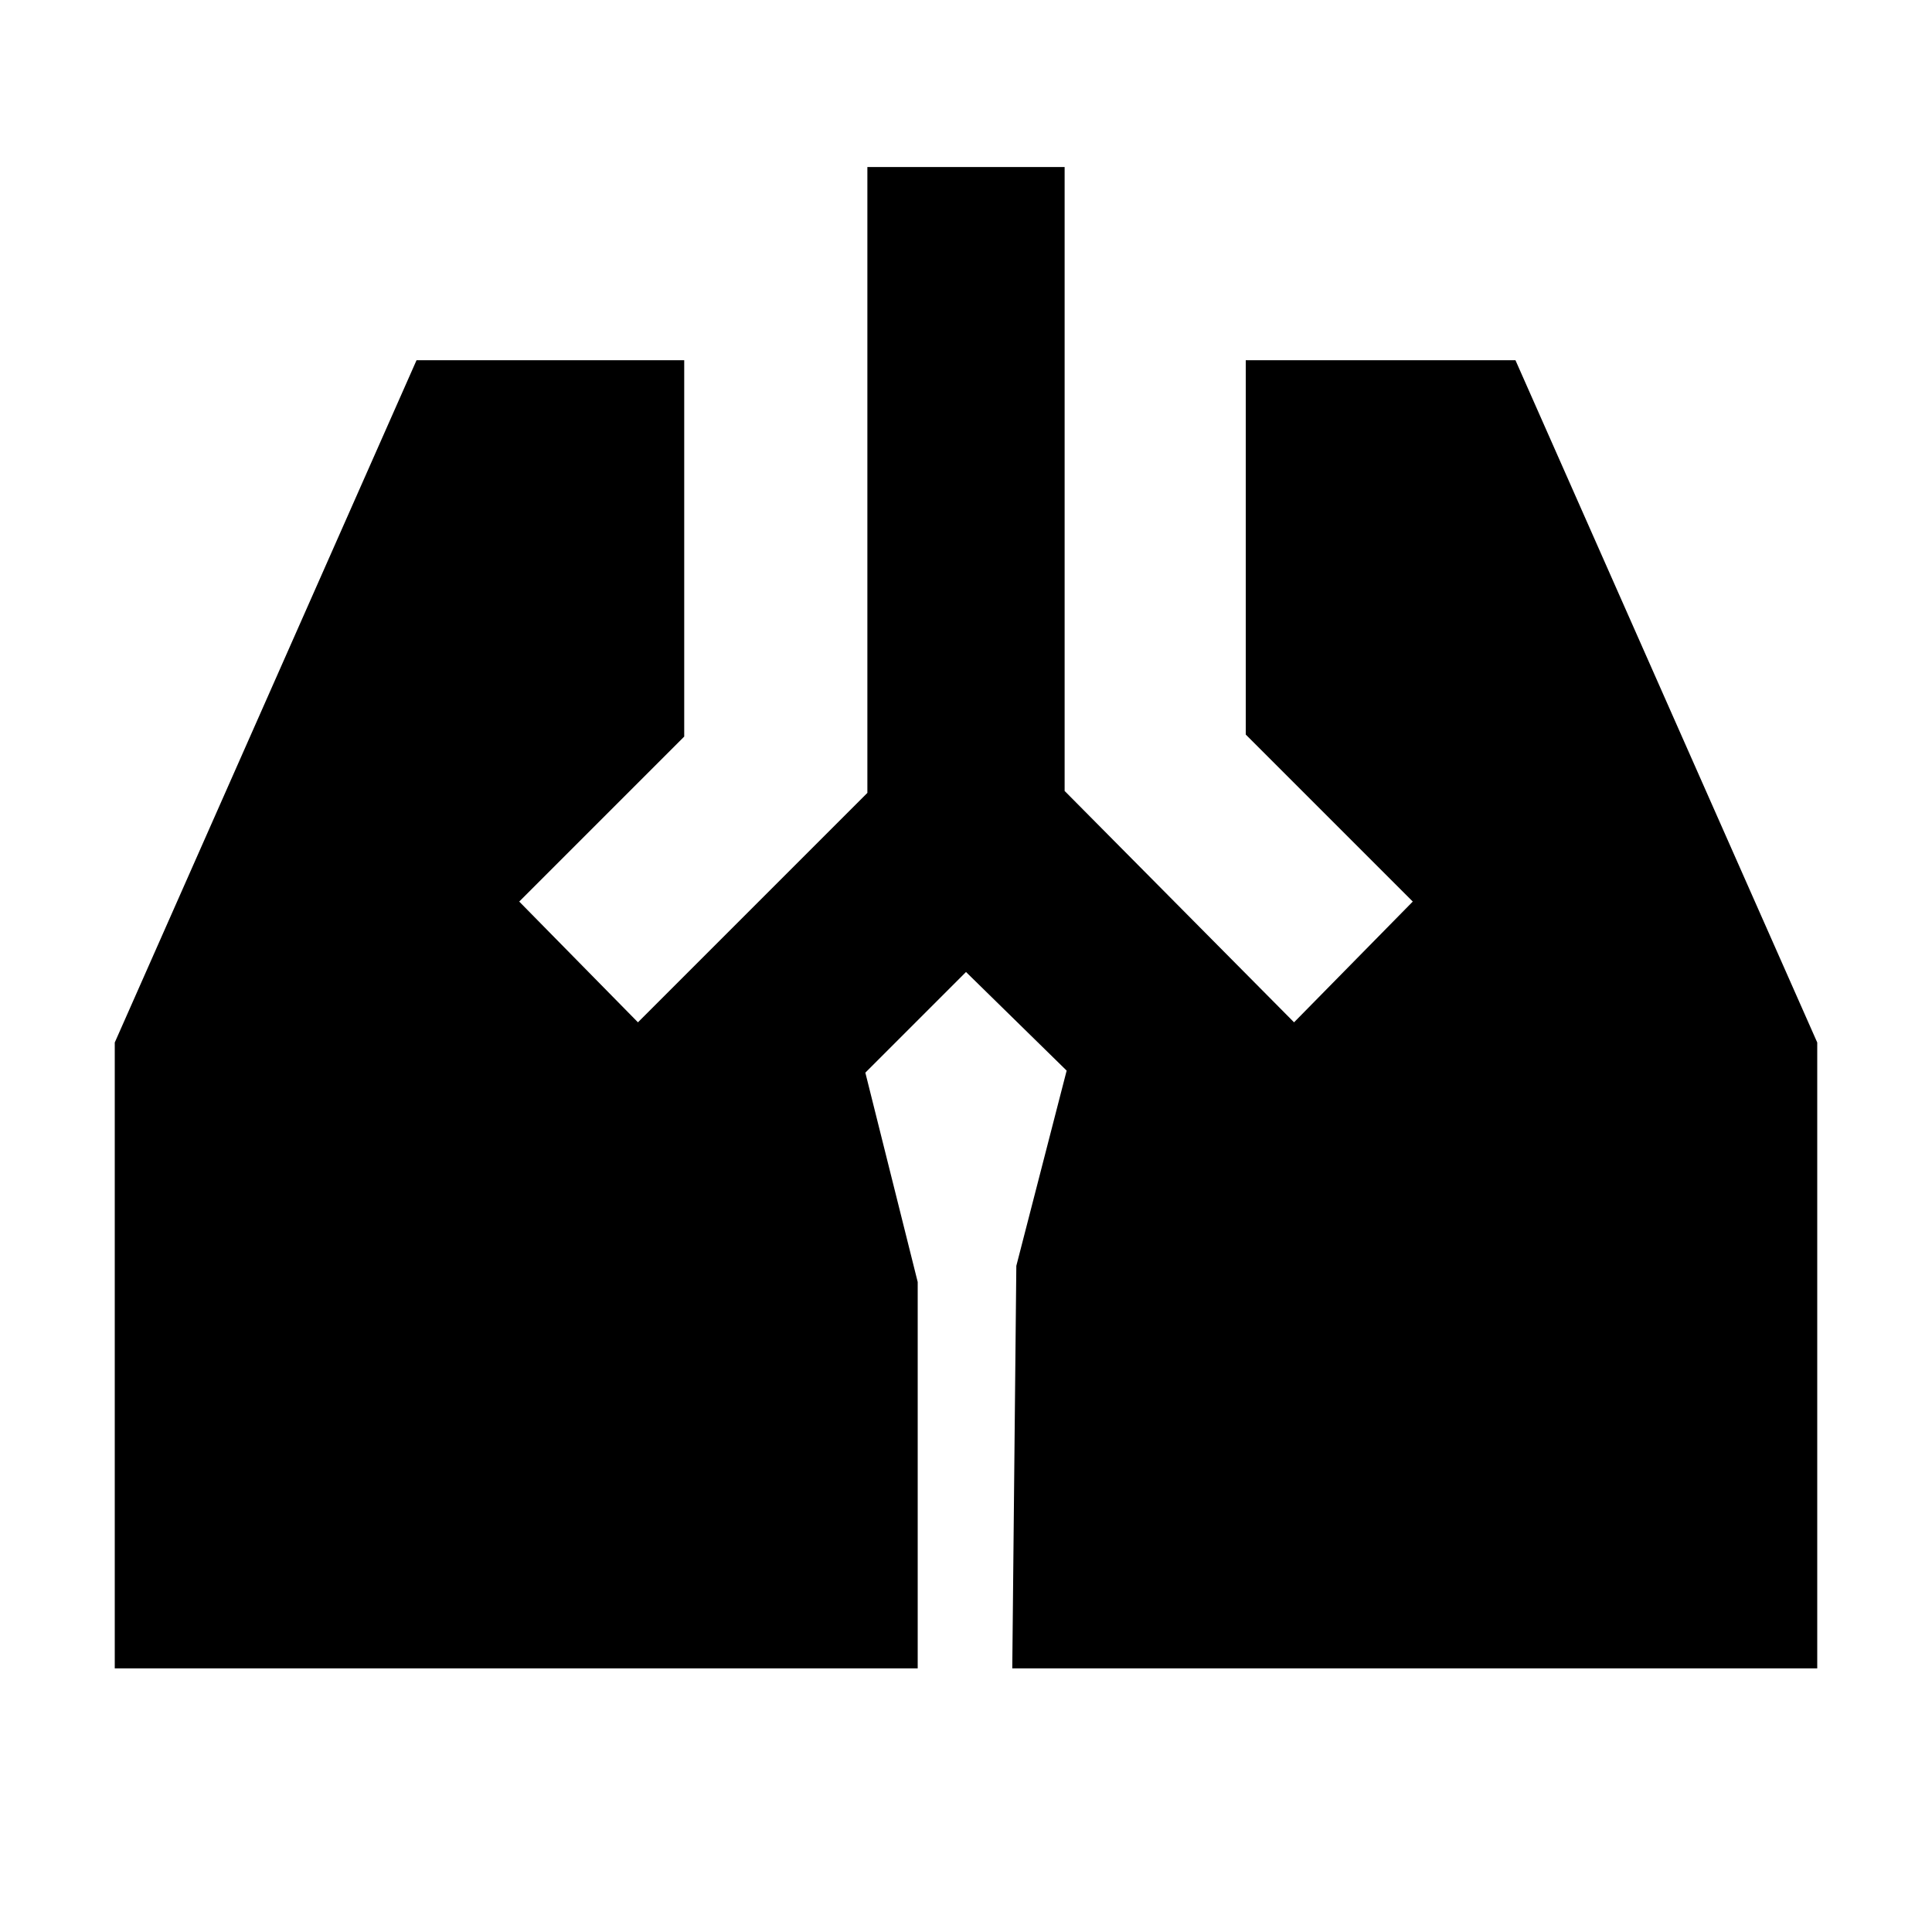 <svg xmlns="http://www.w3.org/2000/svg" height="20" width="20"><path d="M8.979 1.729h2.042v6.459l2.375 2.395 1.229-1.25-1.729-1.729V3.729h2.792l3.124 7.063v6.479h-8.333l.042-4.167.521-2.021L10 10.062l-1.042 1.042.542 2.167v4H1.188v-6.479l3.124-7.063h2.771v3.896L5.375 9.333l1.229 1.25 2.375-2.375Z"/></svg>